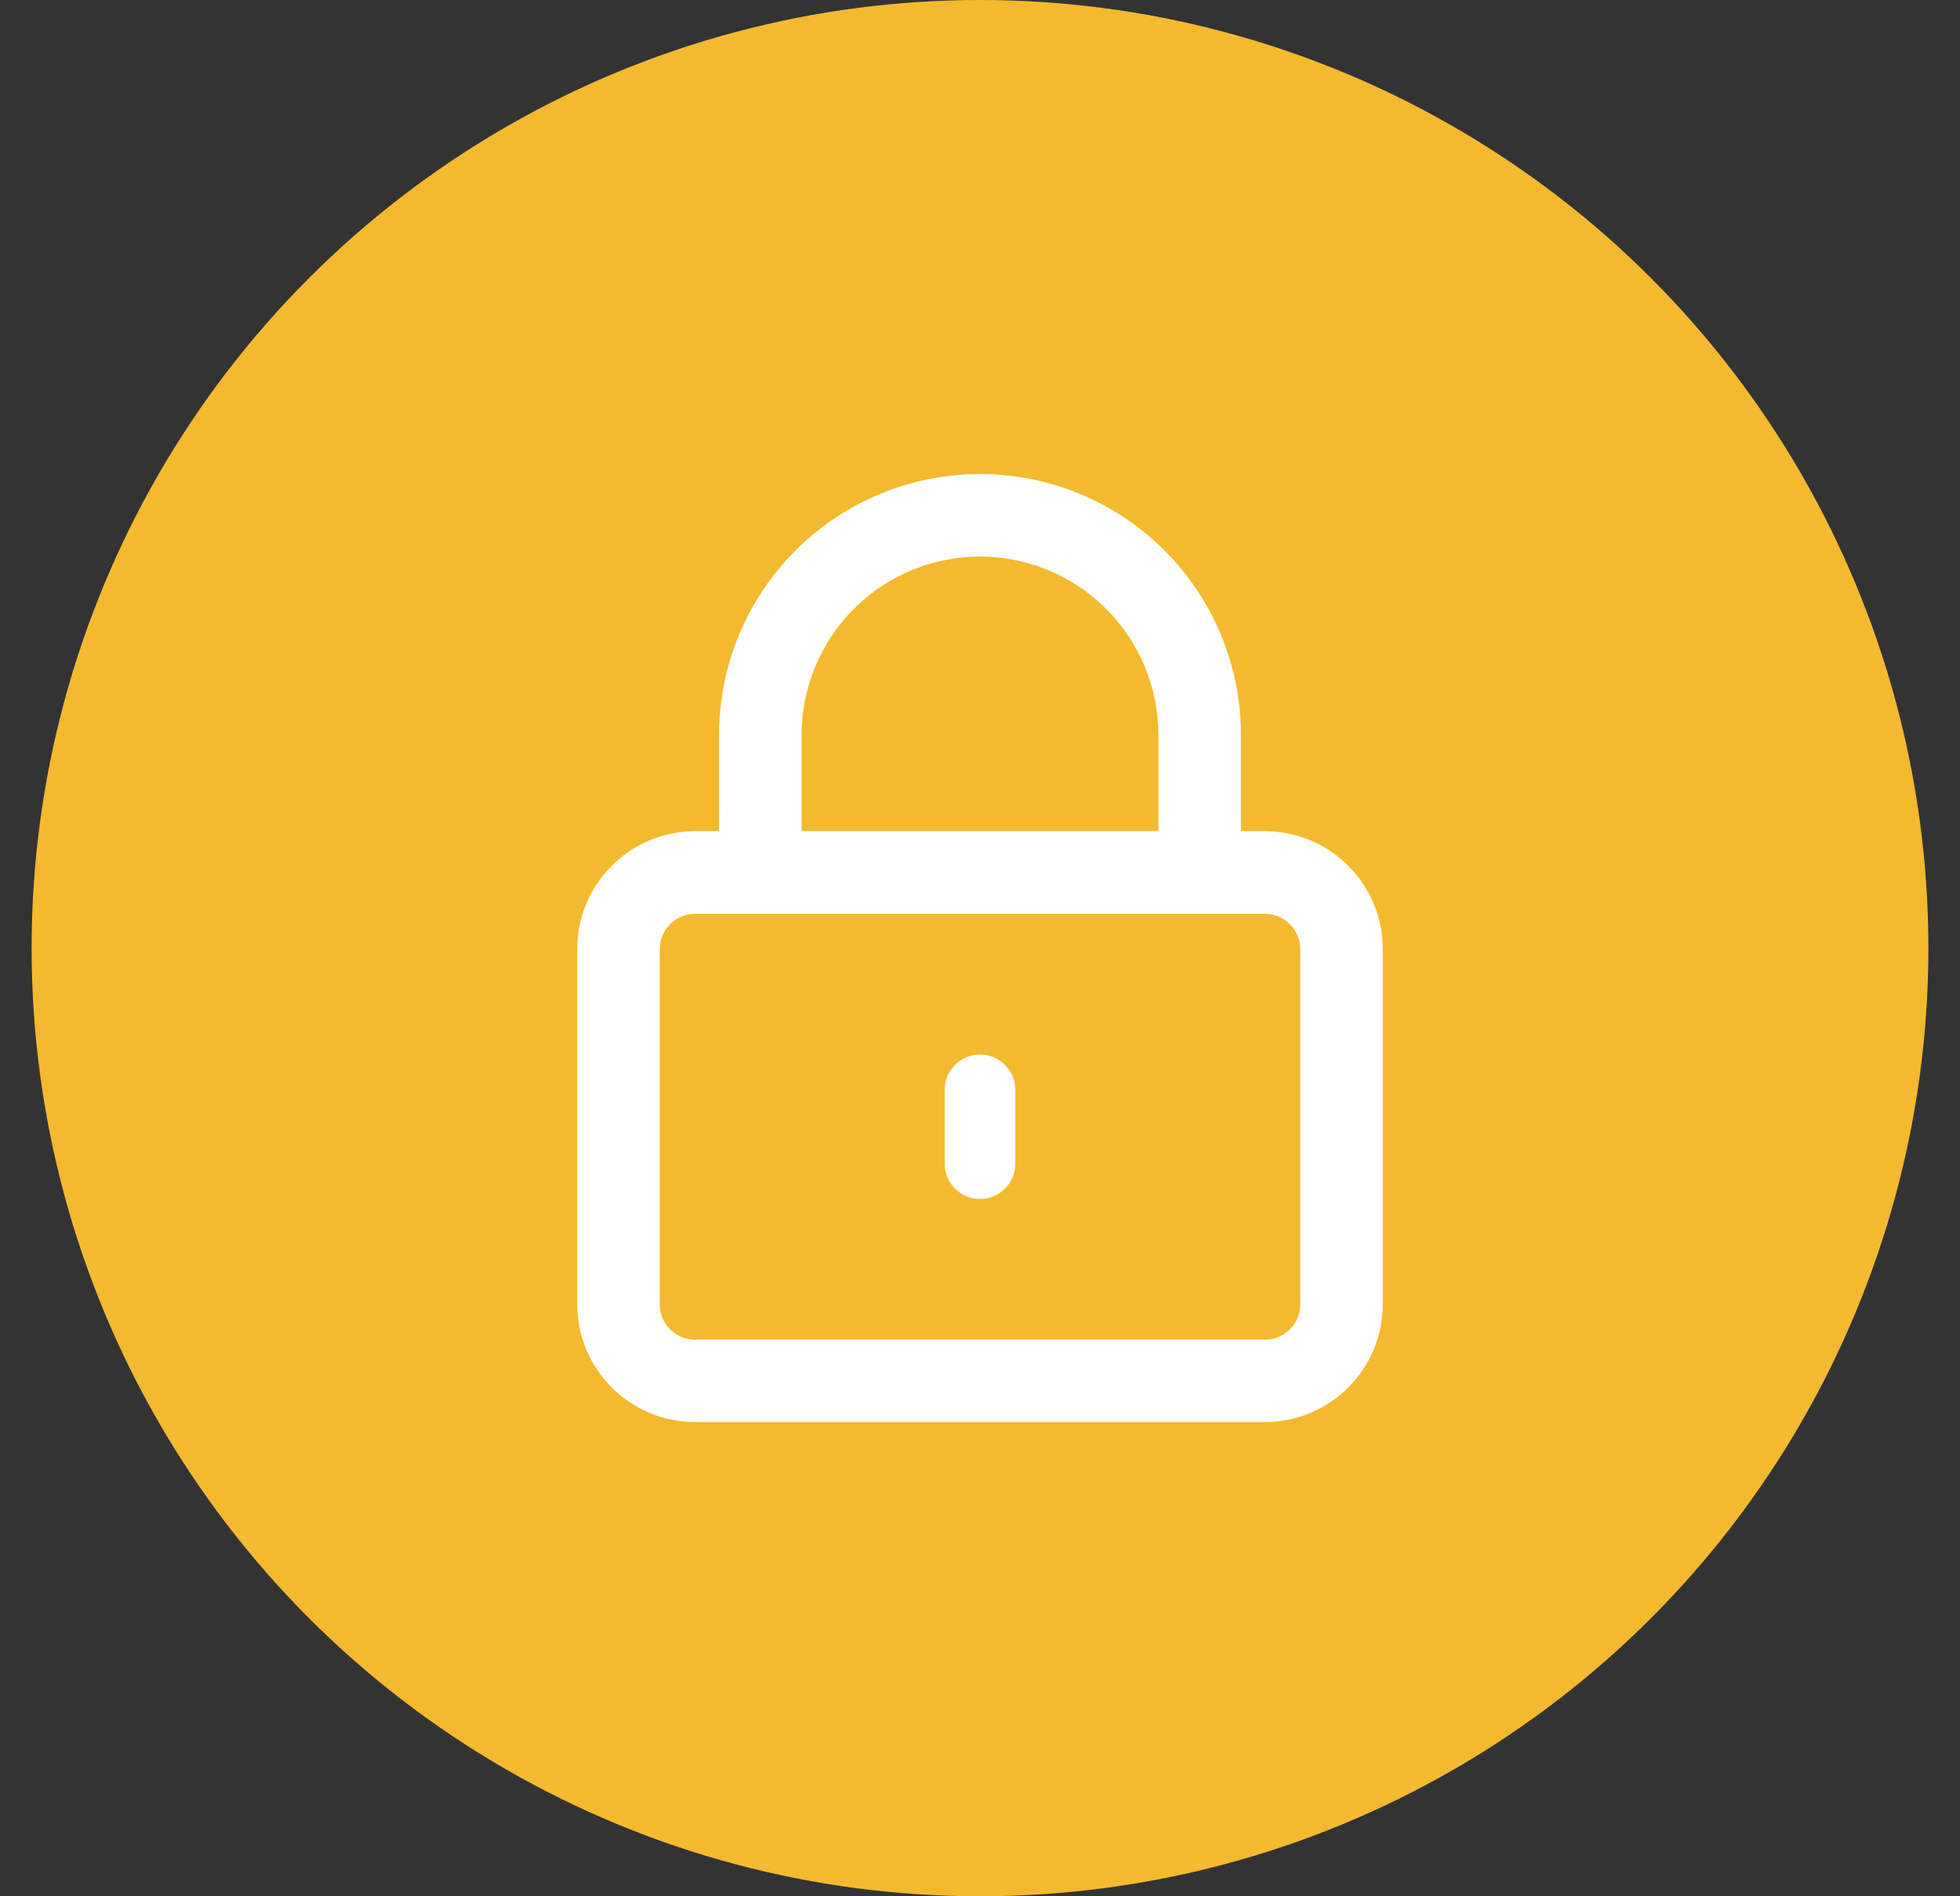 <svg id="lock_icon" width="31" height="30" viewBox="0 0 31 30" fill="none" xmlns="http://www.w3.org/2000/svg">
<rect x="0" y="0" width="31" height="30" fill="#333333" stroke="none"/>
<circle cx="15.5" cy="15" r="15" fill="#F3BA2F"/>
<g clip-path="url(#clip0)">
<path d="M20.006 13.149H19.627V11.627C19.627 10.532 19.192 9.483 18.418 8.709C17.644 7.935 16.595 7.5 15.5 7.5C14.405 7.5 13.356 7.935 12.582 8.709C11.808 9.483 11.373 10.532 11.373 11.627V13.149H10.994C10.499 13.15 10.025 13.347 9.676 13.697C9.326 14.046 9.13 14.52 9.129 15.015V20.634C9.13 21.128 9.326 21.602 9.676 21.951C10.025 22.301 10.499 22.498 10.994 22.498H20.006C20.501 22.498 20.974 22.301 21.324 21.951C21.674 21.602 21.87 21.128 21.871 20.634V15.015C21.87 14.52 21.674 14.046 21.324 13.697C20.975 13.347 20.501 13.15 20.006 13.149V13.149ZM12.678 11.627C12.678 10.878 12.976 10.161 13.505 9.632C14.034 9.103 14.752 8.805 15.5 8.805C16.248 8.805 16.966 9.103 17.495 9.632C18.024 10.161 18.322 10.878 18.322 11.627V13.149H12.678V11.627ZM20.565 20.636C20.565 20.784 20.506 20.926 20.402 21.031C20.297 21.136 20.155 21.195 20.006 21.195H10.994C10.92 21.195 10.848 21.18 10.78 21.152C10.712 21.124 10.65 21.083 10.598 21.031C10.546 20.979 10.505 20.917 10.477 20.85C10.449 20.782 10.435 20.709 10.435 20.636V15.017C10.435 14.868 10.493 14.726 10.598 14.621C10.703 14.516 10.845 14.457 10.994 14.457H20.006C20.155 14.457 20.297 14.516 20.402 14.621C20.506 14.726 20.565 14.868 20.565 15.017V20.636Z" fill="white"/>
<path d="M15.5 16.683C15.352 16.683 15.21 16.742 15.105 16.847C15 16.952 14.941 17.094 14.941 17.242V18.408C14.941 18.557 15 18.699 15.105 18.804C15.21 18.909 15.352 18.968 15.5 18.968C15.648 18.968 15.79 18.909 15.895 18.804C16 18.699 16.059 18.557 16.059 18.408V17.242C16.059 17.094 16 16.952 15.895 16.847C15.79 16.742 15.648 16.683 15.5 16.683V16.683Z" fill="white"/>
</g>
<defs>
<clipPath id="clip0">
<rect width="15" height="15" fill="white" transform="translate(8 7.5)"/>
</clipPath>
</defs>
</svg>
